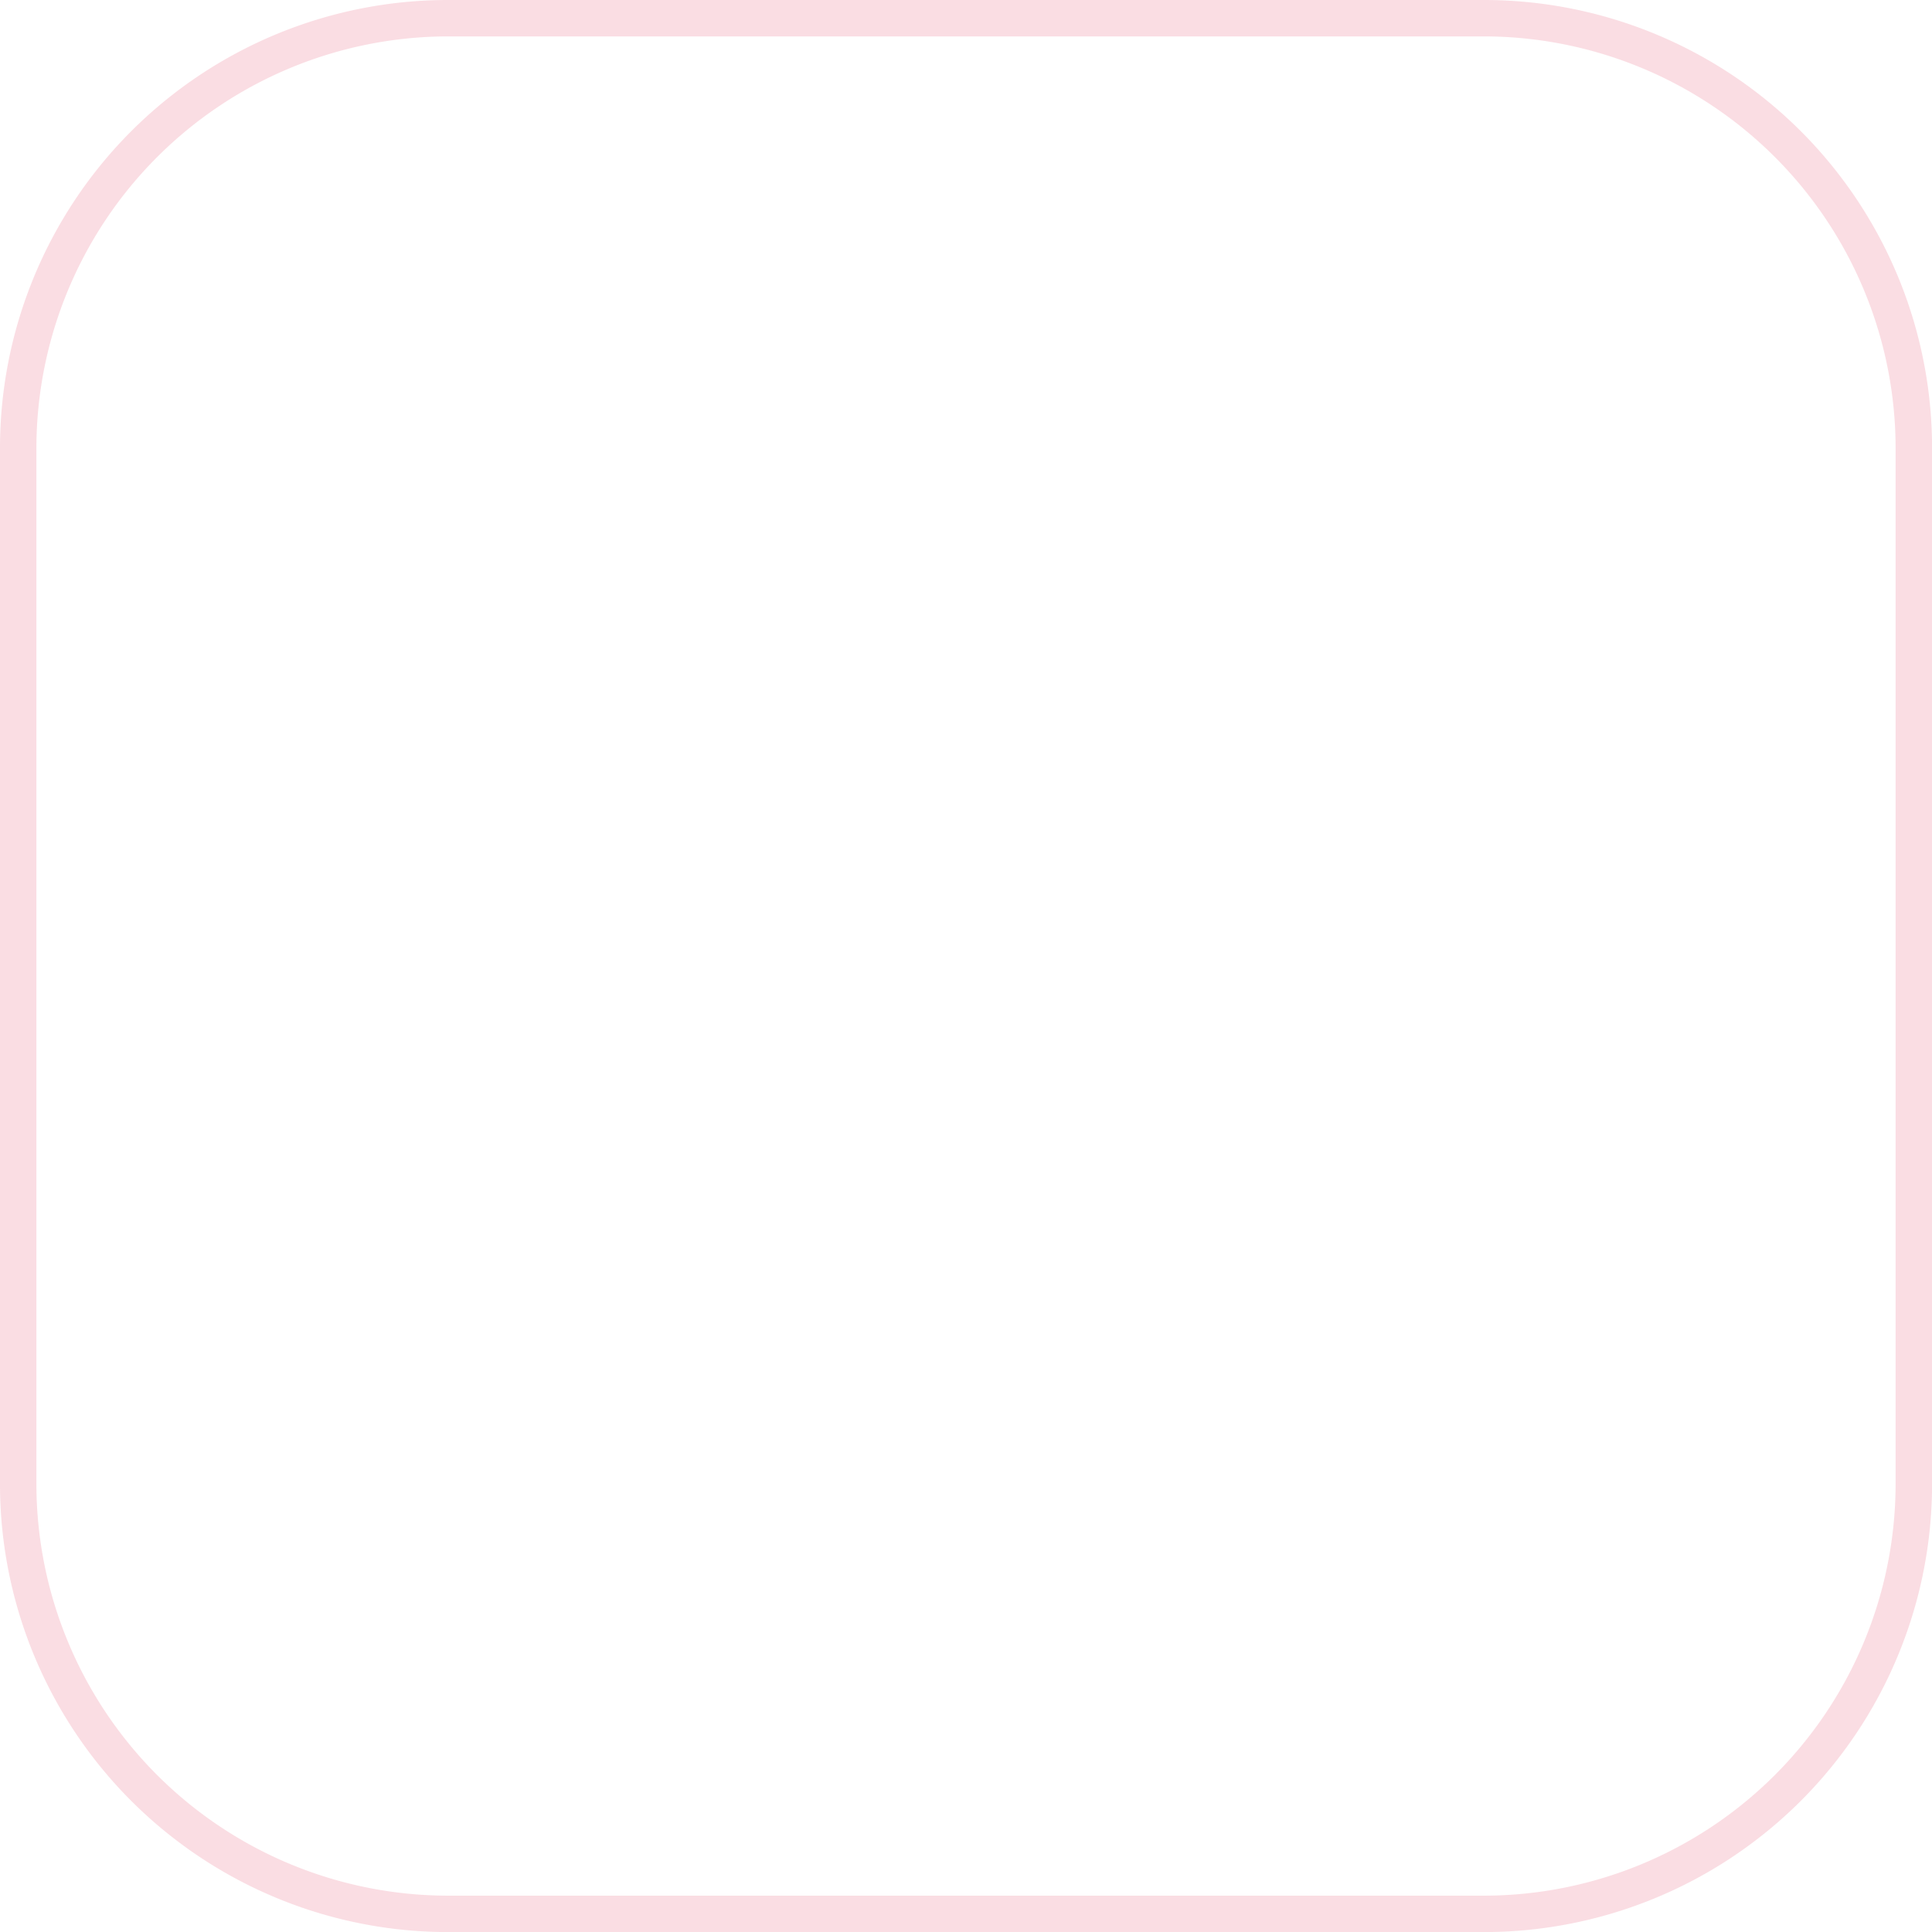 <svg xmlns="http://www.w3.org/2000/svg" viewBox="0 0 275.99 275.99"><defs><style>.cls-1{fill:#f4abba;opacity:0.4;}</style></defs><title>Fichier 15</title><g id="Calque_2" data-name="Calque 2"><g id="P1-Viewport3"><path class="cls-1" d="M212,5.2A58.86,58.86,0,0,1,270.79,64V212a58.86,58.86,0,0,1-58.8,58.8H64A58.86,58.86,0,0,1,5.2,212V64A58.87,58.87,0,0,1,64,5.2H212M212,0H64A64,64,0,0,0,0,64V212a64,64,0,0,0,64,64H212a64,64,0,0,0,64-64V64A64,64,0,0,0,212,0Z"/></g></g></svg>